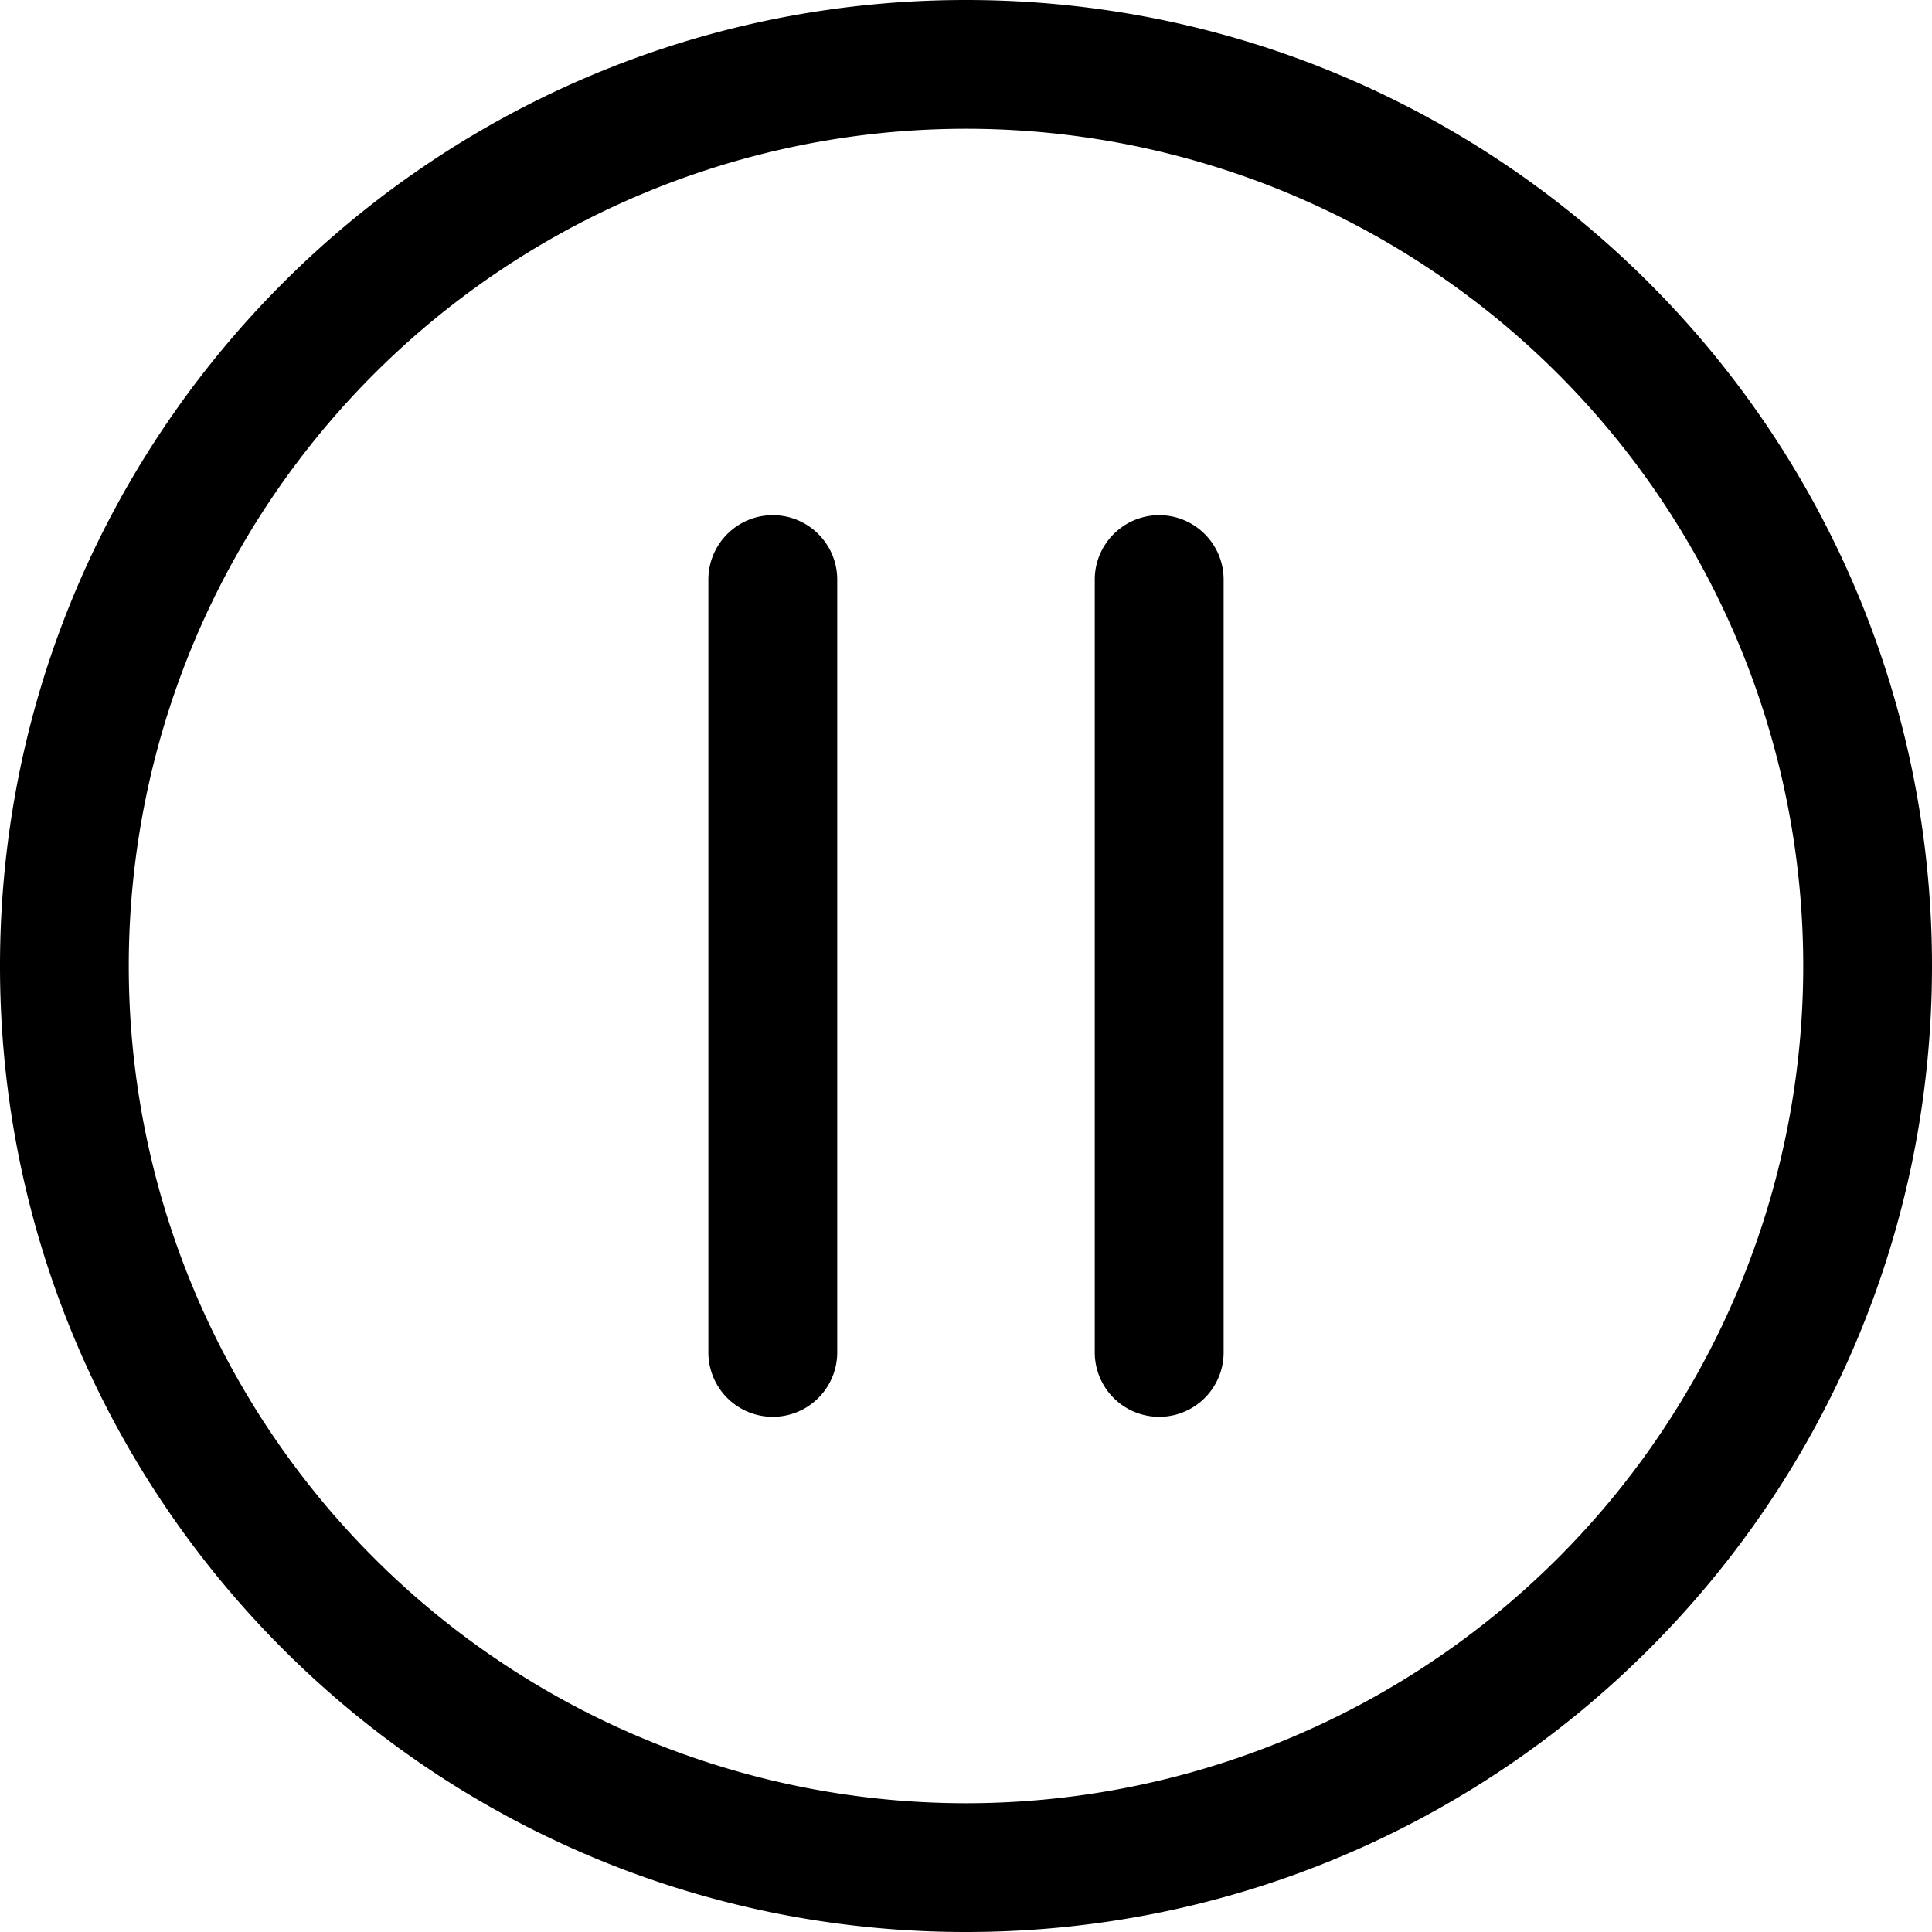 <?xml version="1.0" standalone="no"?><!DOCTYPE svg PUBLIC "-//W3C//DTD SVG 1.1//EN" "http://www.w3.org/Graphics/SVG/1.1/DTD/svg11.dtd"><svg class="icon" width="200px" height="200.00px" viewBox="0 0 1024 1024" version="1.1" xmlns="http://www.w3.org/2000/svg"><path d="M512 0c282.778 0 512 229.222 512 512s-229.222 512-512 512S0 794.778 0 512 229.222 0 512 0z m0 68.25a443.75 443.75 0 1 0 0 887.501 443.75 443.75 0 0 0 0-887.501z m-102.4 204.8c18.842 0 34.15 15.309 34.15 34.15v409.6a34.15 34.15 0 0 1-68.301 0V307.2c0-18.842 15.309-34.15 34.15-34.15z m204.8 0c18.842 0 34.15 15.309 34.15 34.15v409.6a34.15 34.15 0 0 1-68.301 0V307.2c0-18.842 15.309-34.15 34.15-34.15z" /></svg>